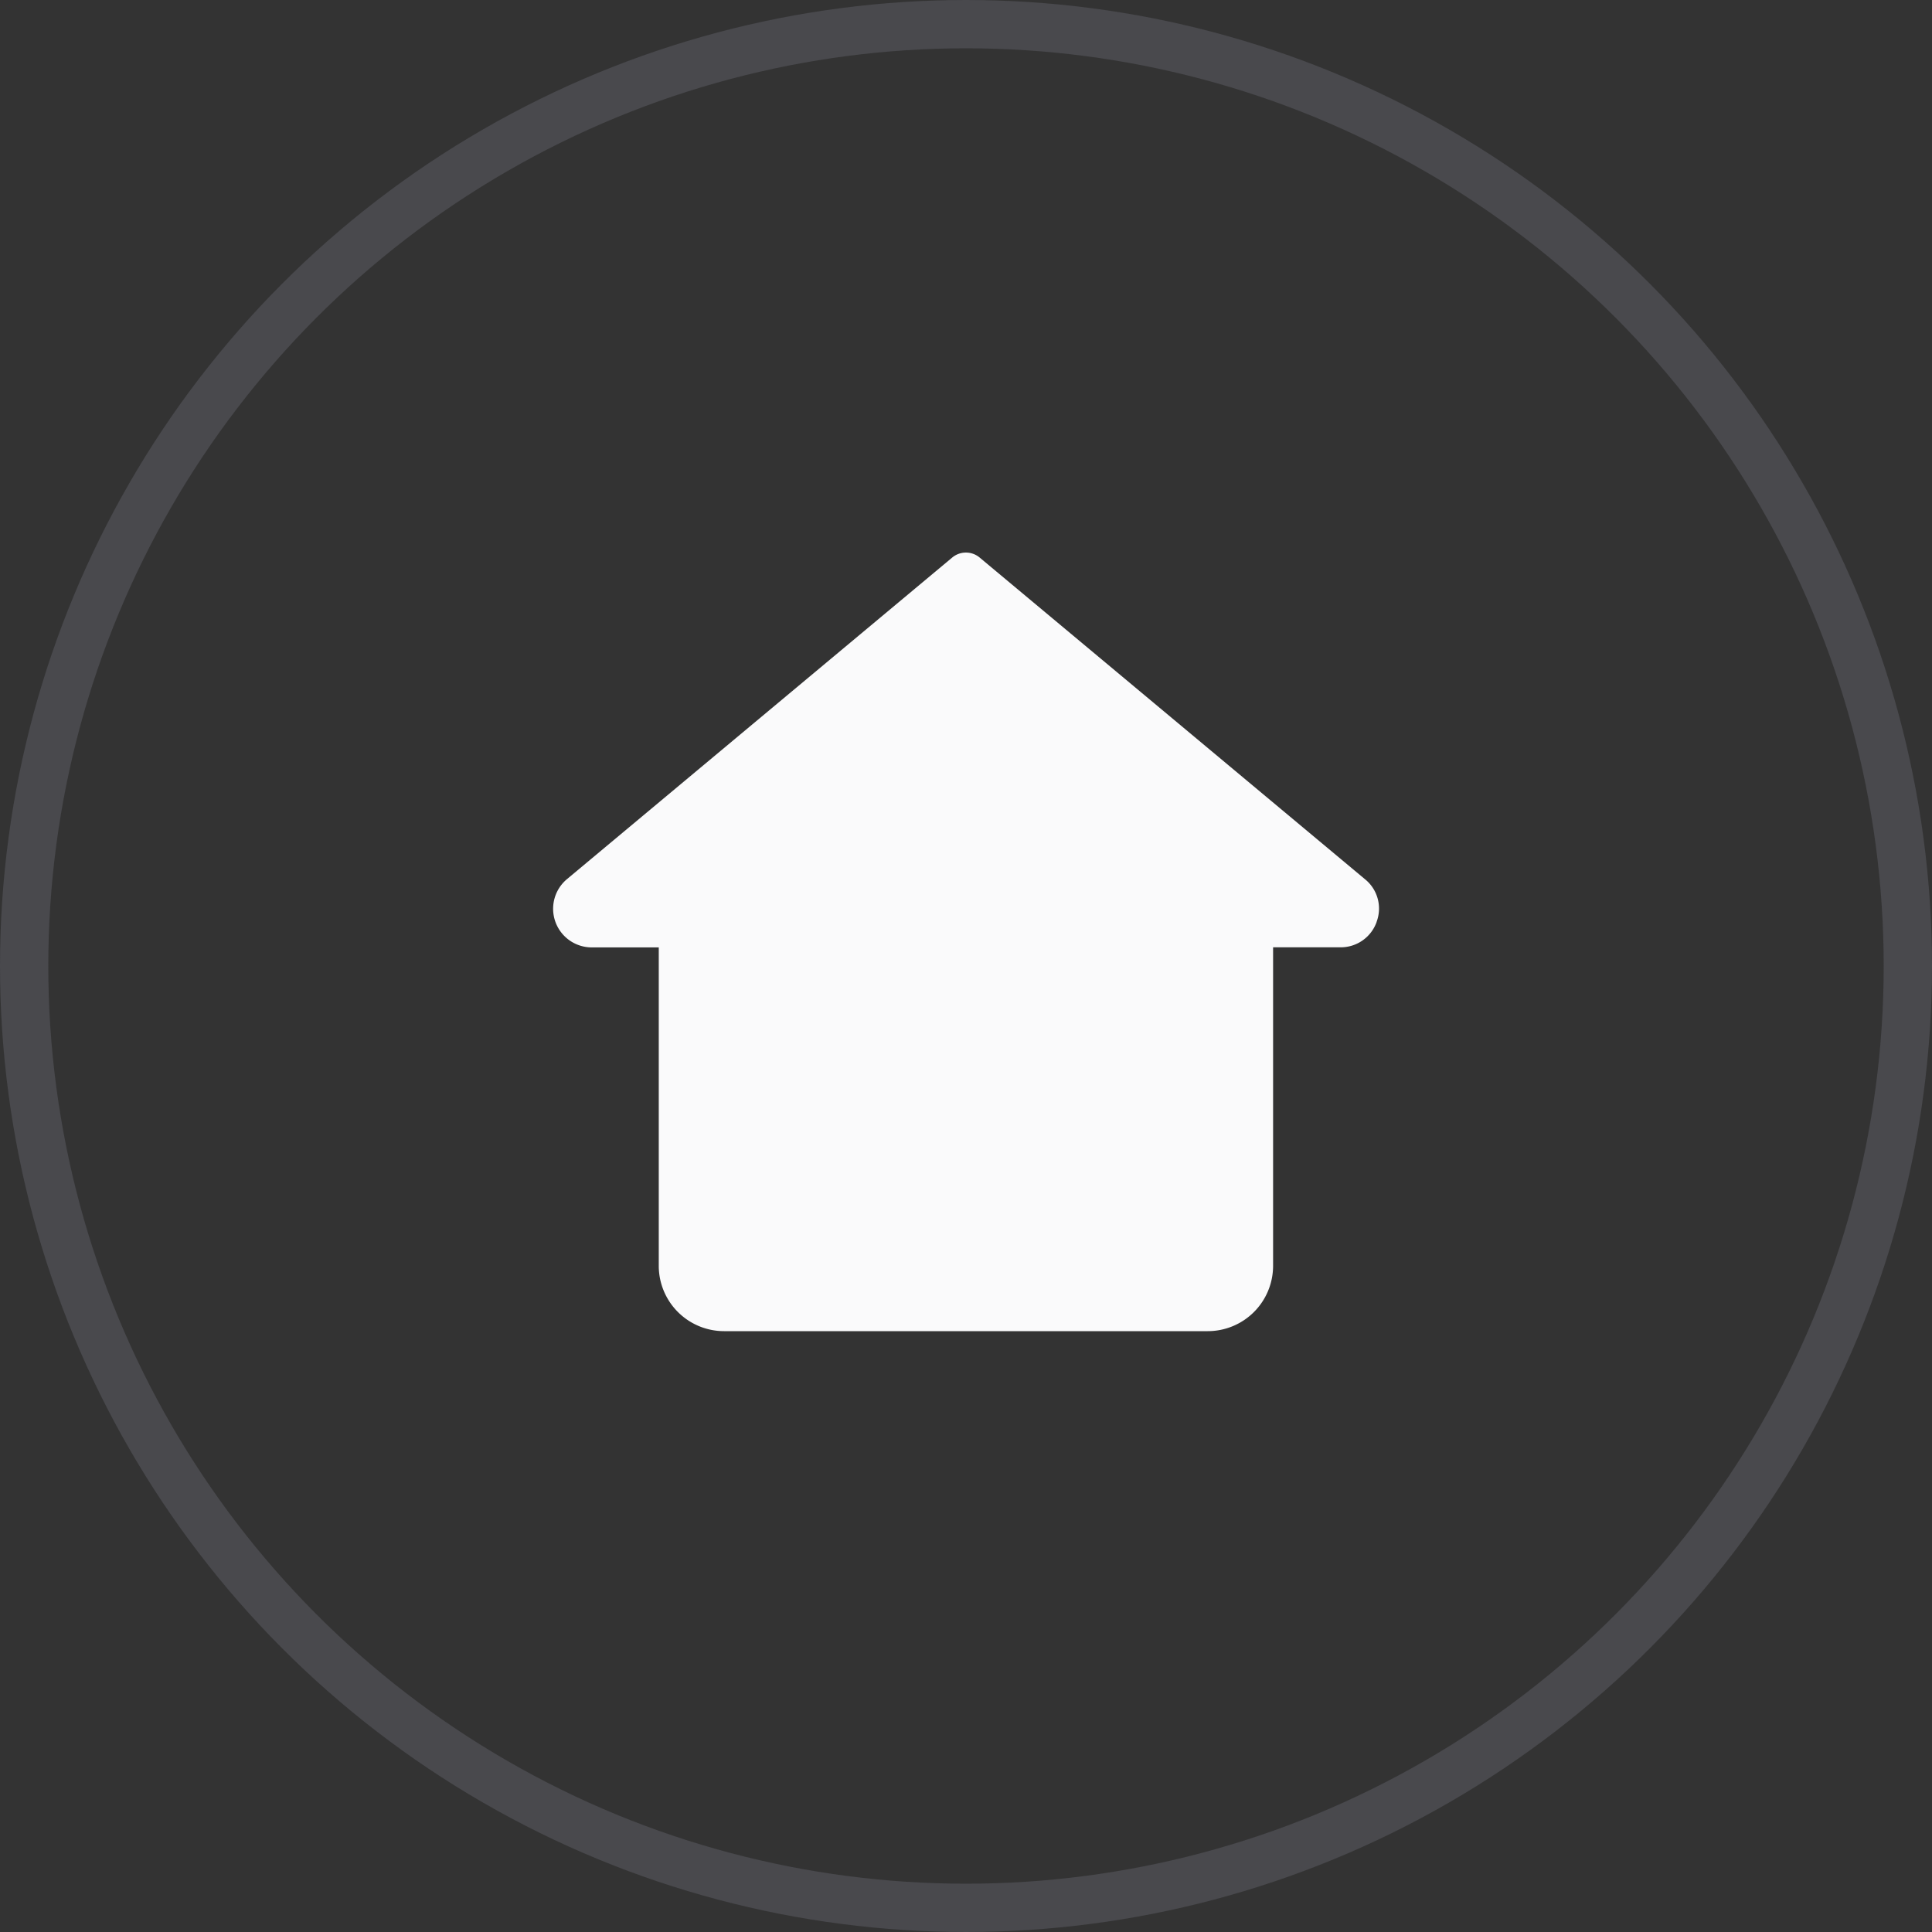 <svg xmlns="http://www.w3.org/2000/svg" width="40" height="40" viewBox="0 0 40 40">
  <rect x="0" y="0" width="40" height="40" fill="#333333" stroke="none"/>
  <g id="Home" transform="translate(-2096 18431)">
    <g id="Ellipse_11" data-name="Ellipse 11" transform="translate(2096 -18431)" fill="rgba(119,53,213,0)" stroke="#696974" stroke-width="1" opacity="0.4">
      <circle cx="20" cy="20" r="20" stroke="none"/>
      <circle cx="20" cy="20" r="19.5" fill="none"/>
    </g>
    <path id="Path_1492" data-name="Path 1492" d="M19.7,11.354a.788.788,0,0,1-.755.529H17.555v6.6A1.353,1.353,0,0,1,16.2,19.83H6.189a1.353,1.353,0,0,1-1.353-1.345v-6.6H3.448a.8.8,0,0,1-.512-1.414l7.982-6.663a.443.443,0,0,1,.555,0l7.982,6.663a.781.781,0,0,1,.243.885Z" transform="translate(2104.803 -18423.27)" fill="#fafafb"/>
  </g>
</svg>

